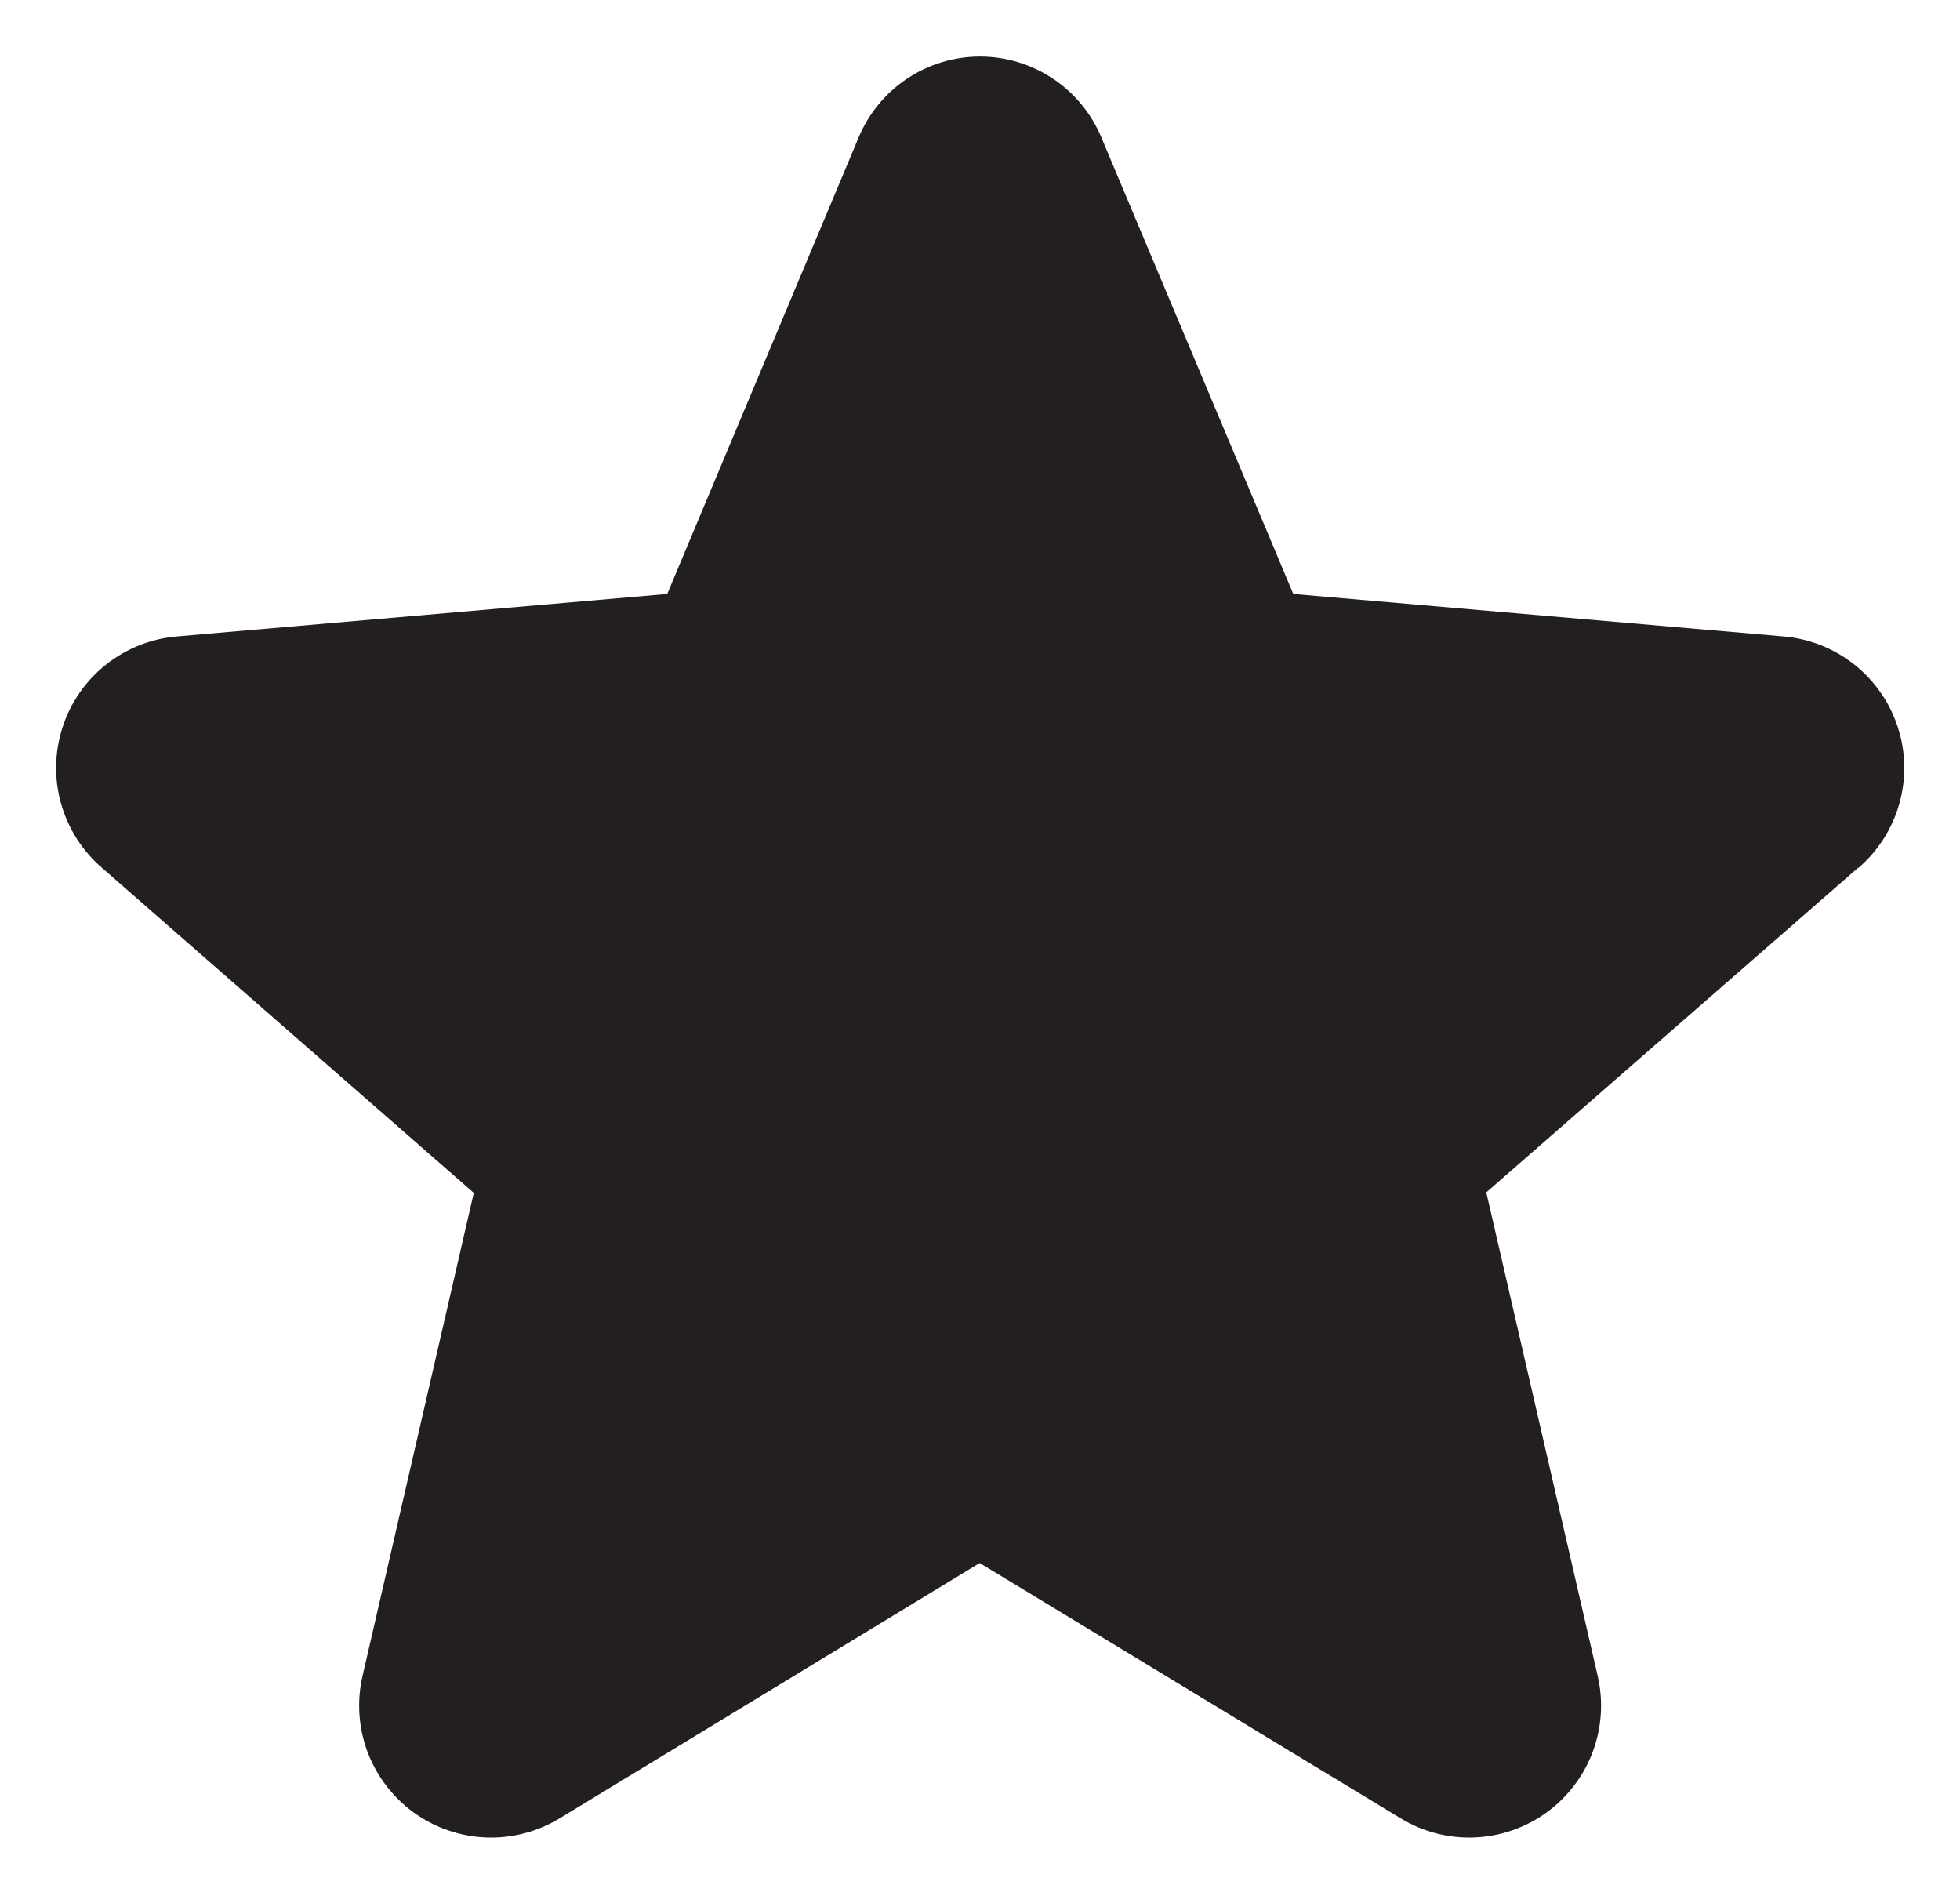 <svg width="26" height="25" viewBox="0 0 26 25" fill="none" xmlns="http://www.w3.org/2000/svg">
<path d="M24.648 11.51L19.716 15.815L21.193 22.225C21.271 22.56 21.249 22.91 21.129 23.233C21.009 23.555 20.797 23.835 20.518 24.038C20.24 24.24 19.909 24.356 19.565 24.371C19.221 24.386 18.881 24.299 18.586 24.121L12.996 20.731L7.418 24.121C7.123 24.299 6.782 24.386 6.439 24.371C6.095 24.356 5.763 24.24 5.485 24.038C5.207 23.835 4.994 23.555 4.874 23.233C4.754 22.91 4.732 22.56 4.81 22.225L6.285 15.822L1.352 11.51C1.091 11.285 0.902 10.988 0.809 10.656C0.716 10.324 0.724 9.973 0.83 9.645C0.936 9.317 1.137 9.028 1.407 8.814C1.677 8.6 2.005 8.47 2.348 8.441L8.851 7.878L11.39 1.823C11.523 1.505 11.746 1.234 12.033 1.043C12.319 0.852 12.656 0.75 13 0.75C13.344 0.75 13.681 0.852 13.967 1.043C14.254 1.234 14.477 1.505 14.61 1.823L17.156 7.878L23.657 8.441C24.001 8.47 24.328 8.6 24.598 8.814C24.868 9.028 25.069 9.317 25.175 9.645C25.282 9.973 25.289 10.324 25.196 10.656C25.104 10.988 24.915 11.285 24.654 11.51H24.648Z" fill="#231F20"/>
</svg>
